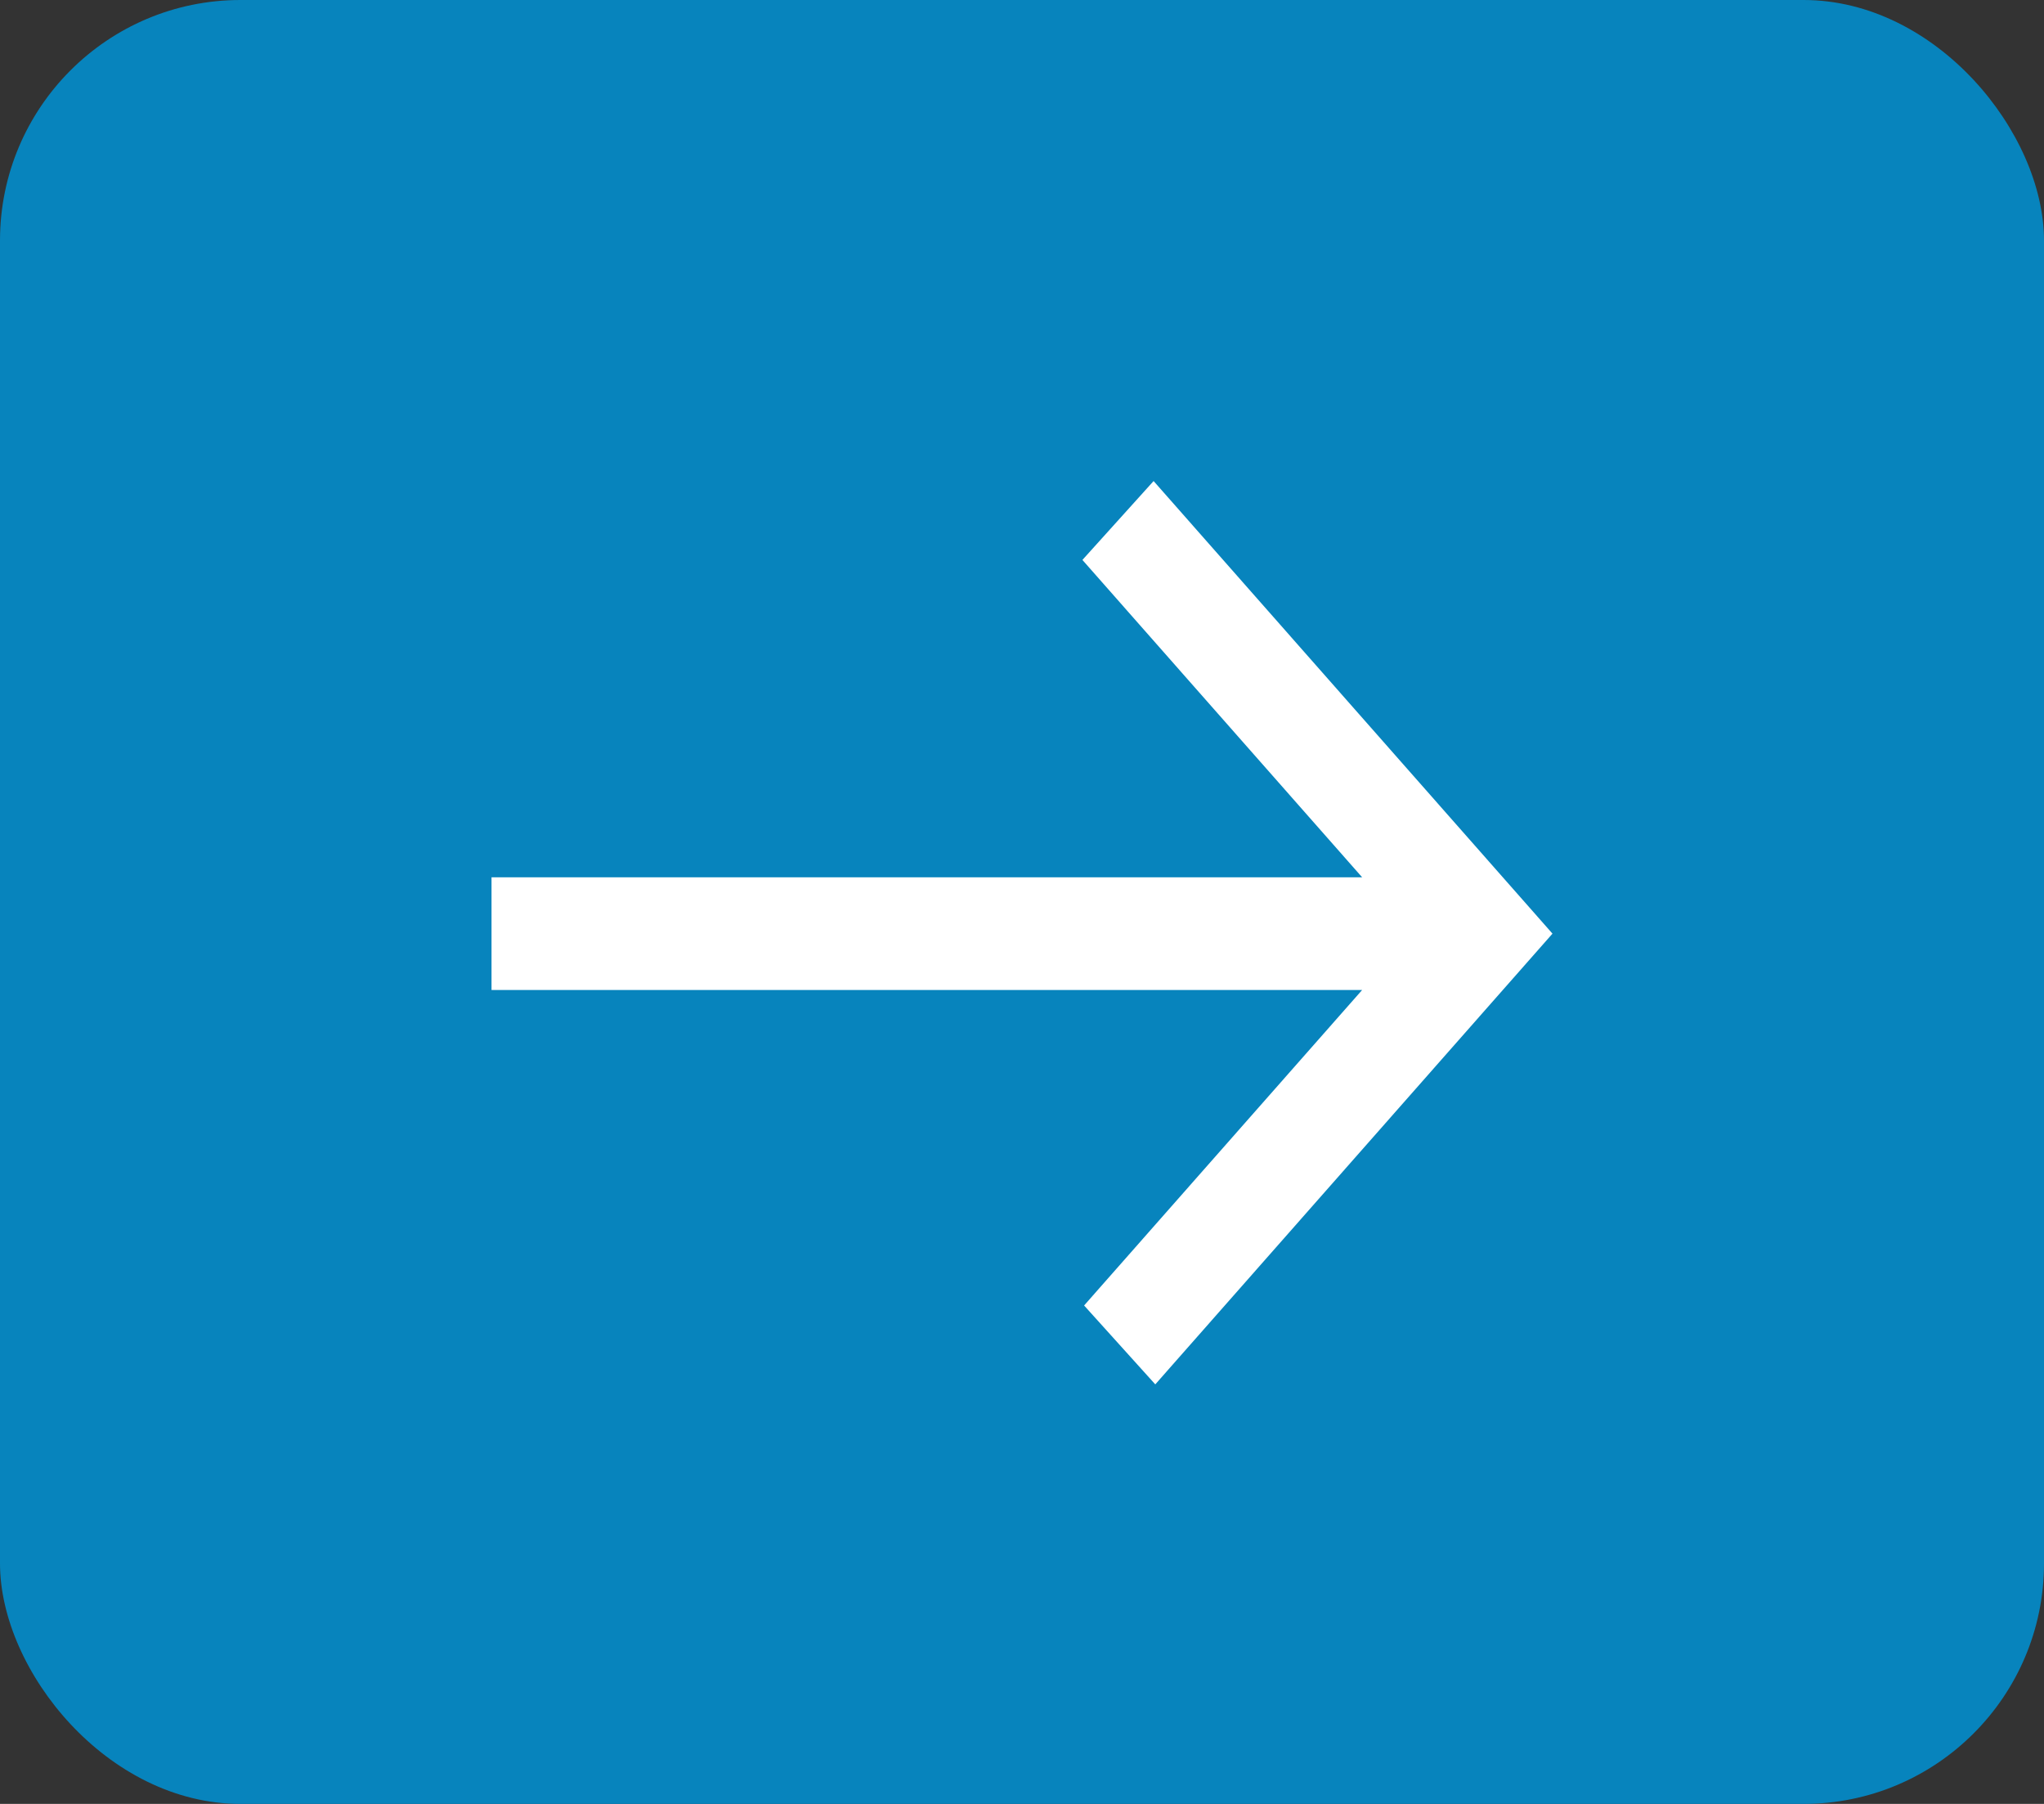 <svg xmlns="http://www.w3.org/2000/svg" width="34" height="30" viewBox="0 0 34 30">
  <rect x="0" y="0" width="34" height="30" fill="#333333" stroke="none"/>
  <g id="Group_576" data-name="Group 576" transform="translate(-1792 -283)">
    <rect id="Rectangle_20" data-name="Rectangle 20" width="34" height="30" rx="4" transform="translate(1792 283)" fill="#0784bd"/>
    <path id="arrow_right_alt_FILL0_wght400_GRAD0_opsz48" d="M19.041,26.873l-1.184-1.312,4.625-5.247H8V18.44H22.482l-4.653-5.278,1.184-1.312,6.635,7.527Z" transform="translate(1792.176 279.15)" fill="#fff"/>
  </g>
</svg>
